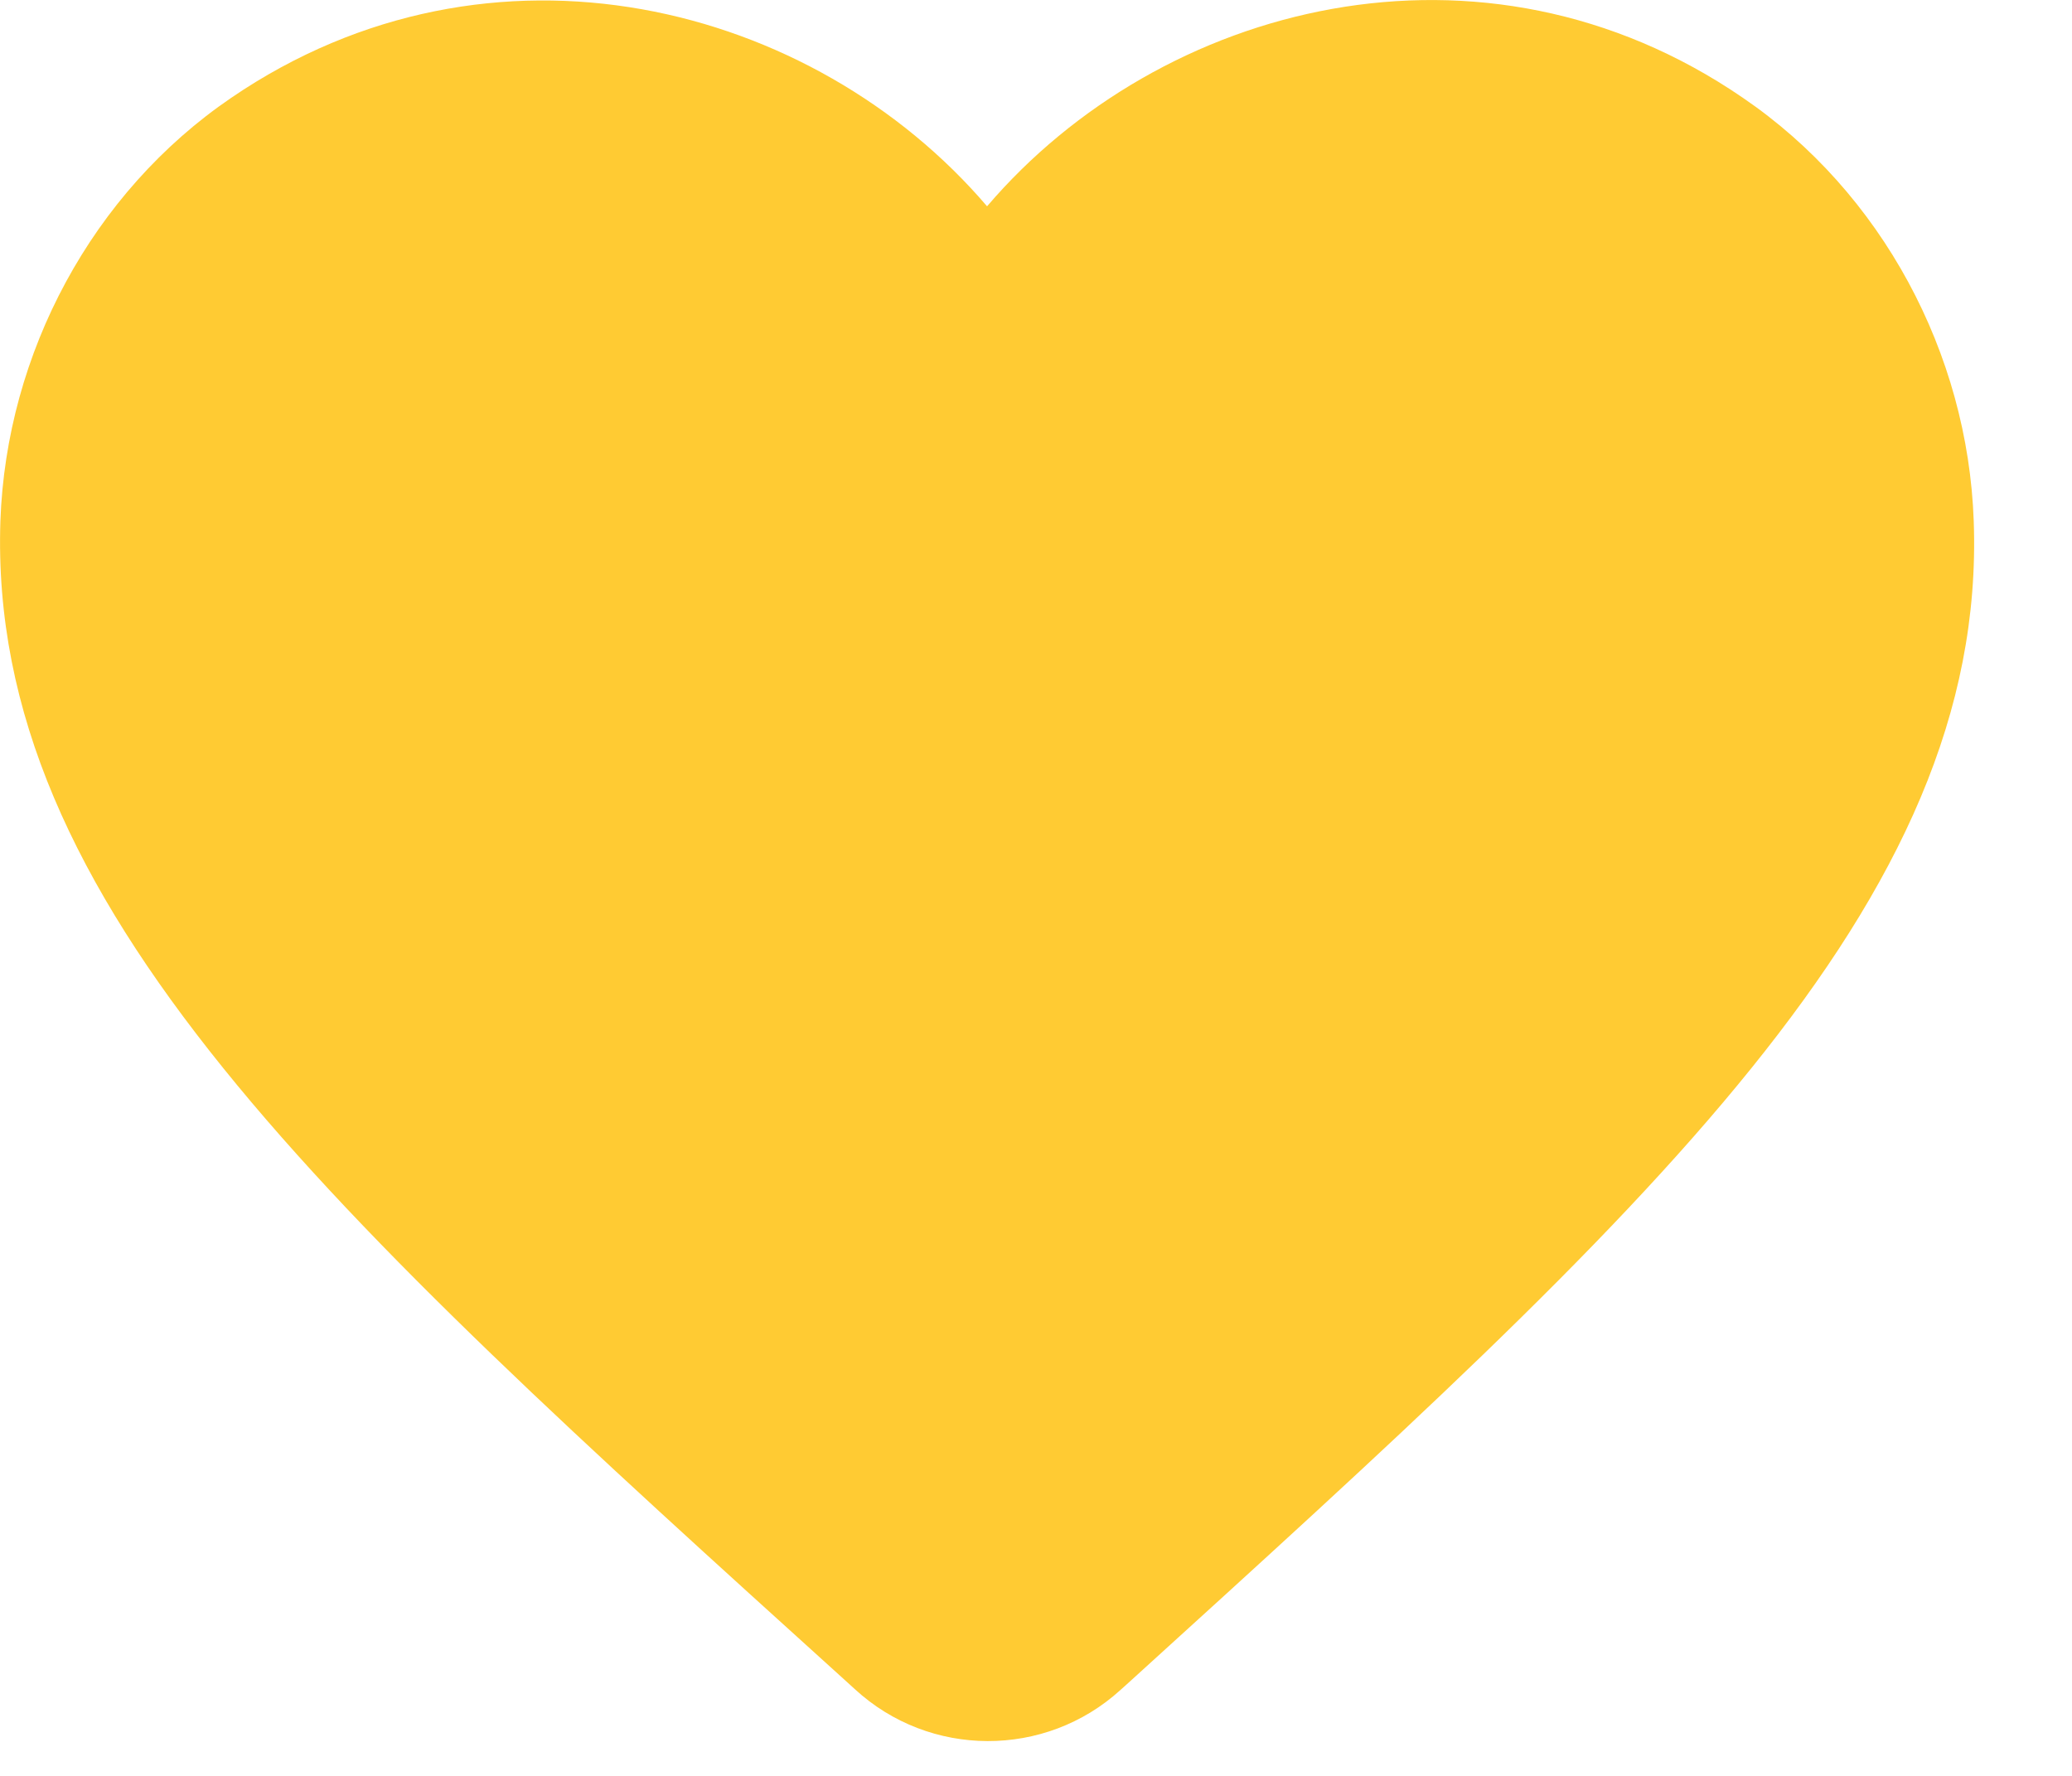 <svg width="21" height="18" viewBox="0 0 21 18" fill="none" xmlns="http://www.w3.org/2000/svg">
    <path fill-rule="evenodd" clip-rule="evenodd"
          d="M11.354 17.131C10.594 17.821 9.424 17.821 8.664 17.121L8.554 17.021C3.304 12.271 -0.126 9.161 0.004 5.281C0.064 3.581 0.934 1.951 2.344 0.991C4.984 -0.809 8.244 0.031 10.004 2.091C11.764 0.031 15.024 -0.819 17.664 0.991C19.074 1.951 19.944 3.581 20.004 5.281C20.144 9.161 16.704 12.271 11.454 17.041L11.354 17.131Z"
          fill="#FFCB33"/>
</svg>
